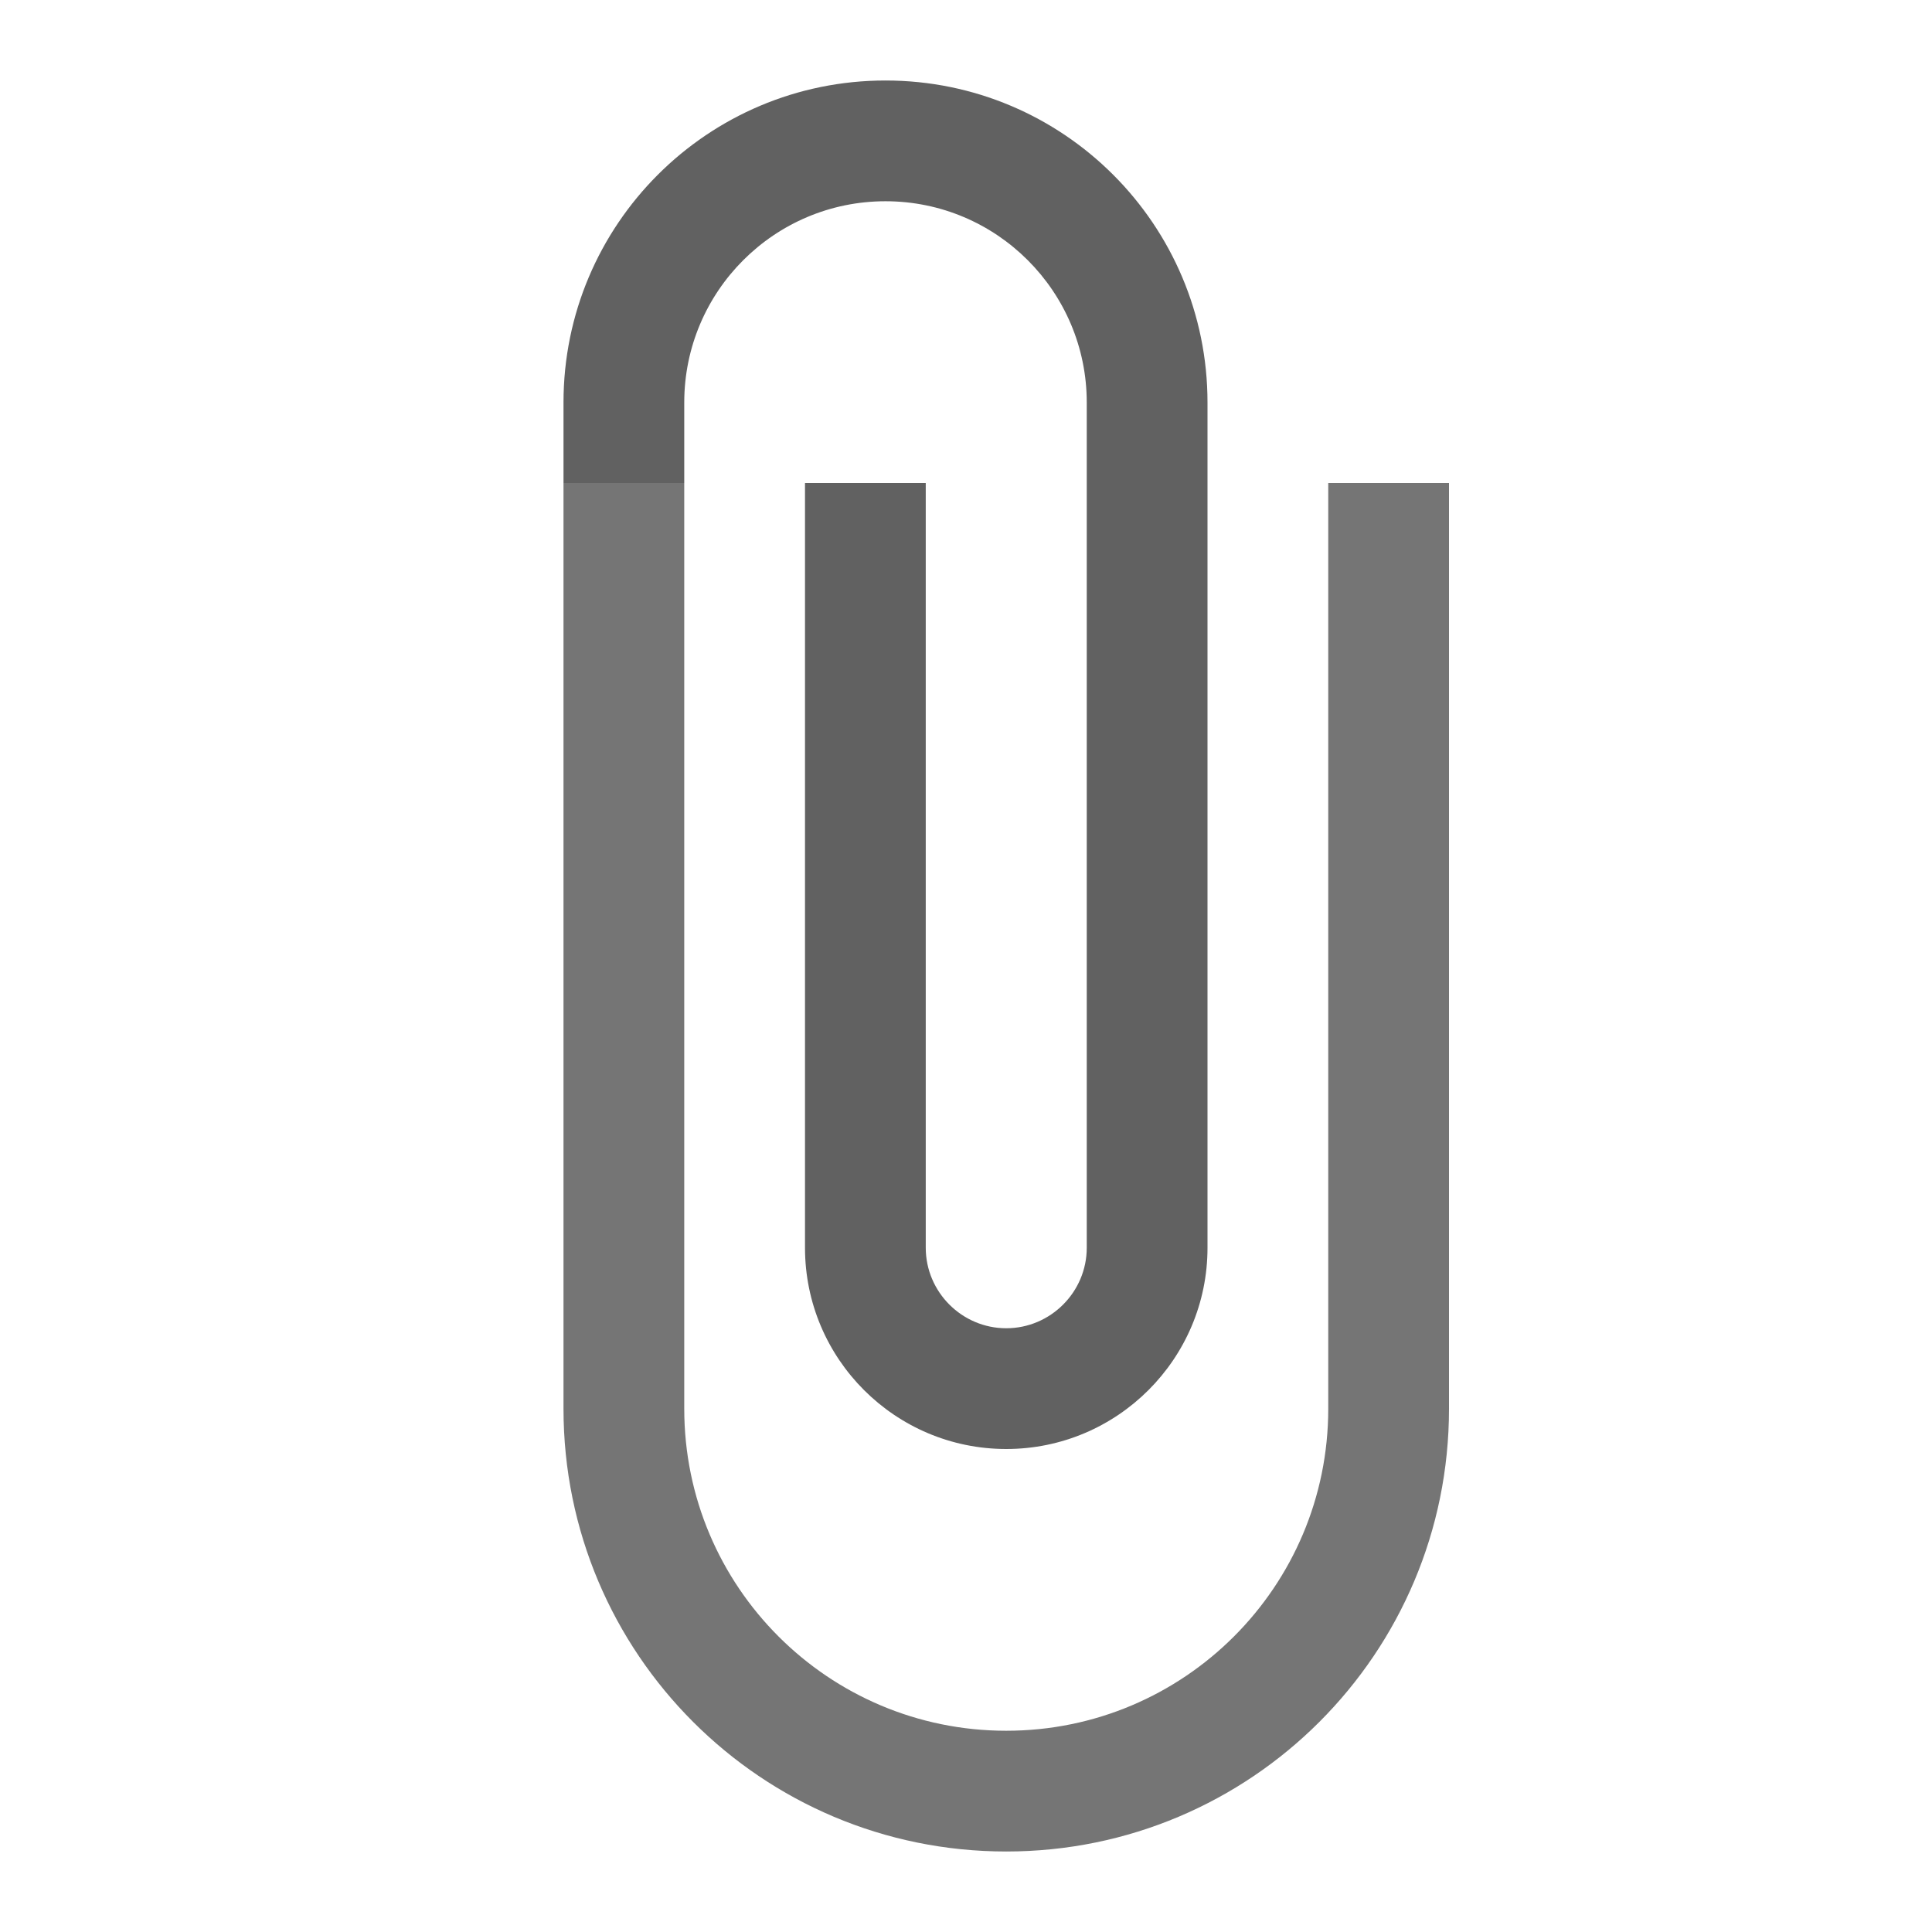 <svg version="1.1" xmlns="http://www.w3.org/2000/svg" viewBox="0 0 24 24" enable-background="new 0 0 24 24"><path fill="none" d="M0,0h24v24H0V0z"/><path fill="#757575" d="M7,17.5c0,3.04,2.46,5.5,5.5,5.5s5.5-2.46,5.5-5.5V6h-1.5v11.5c0,2.21-1.79,4-4,4s-4-1.79-4-4V6H7V17.5z"/><path fill="#616161" d="M7,5v1h1.5V5c0-1.38,1.12-2.5,2.5-2.5s2.5,1.12,2.5,2.5v10.5c0,0.55-0.45,1-1,1s-1-0.45-1-1V6H10v9.5c0,1.38,1.12,2.5,2.5,2.5s2.5-1.12,2.5-2.5V5c0-2.21-1.79-4-4-4S7,2.79,7,5z"/></svg>